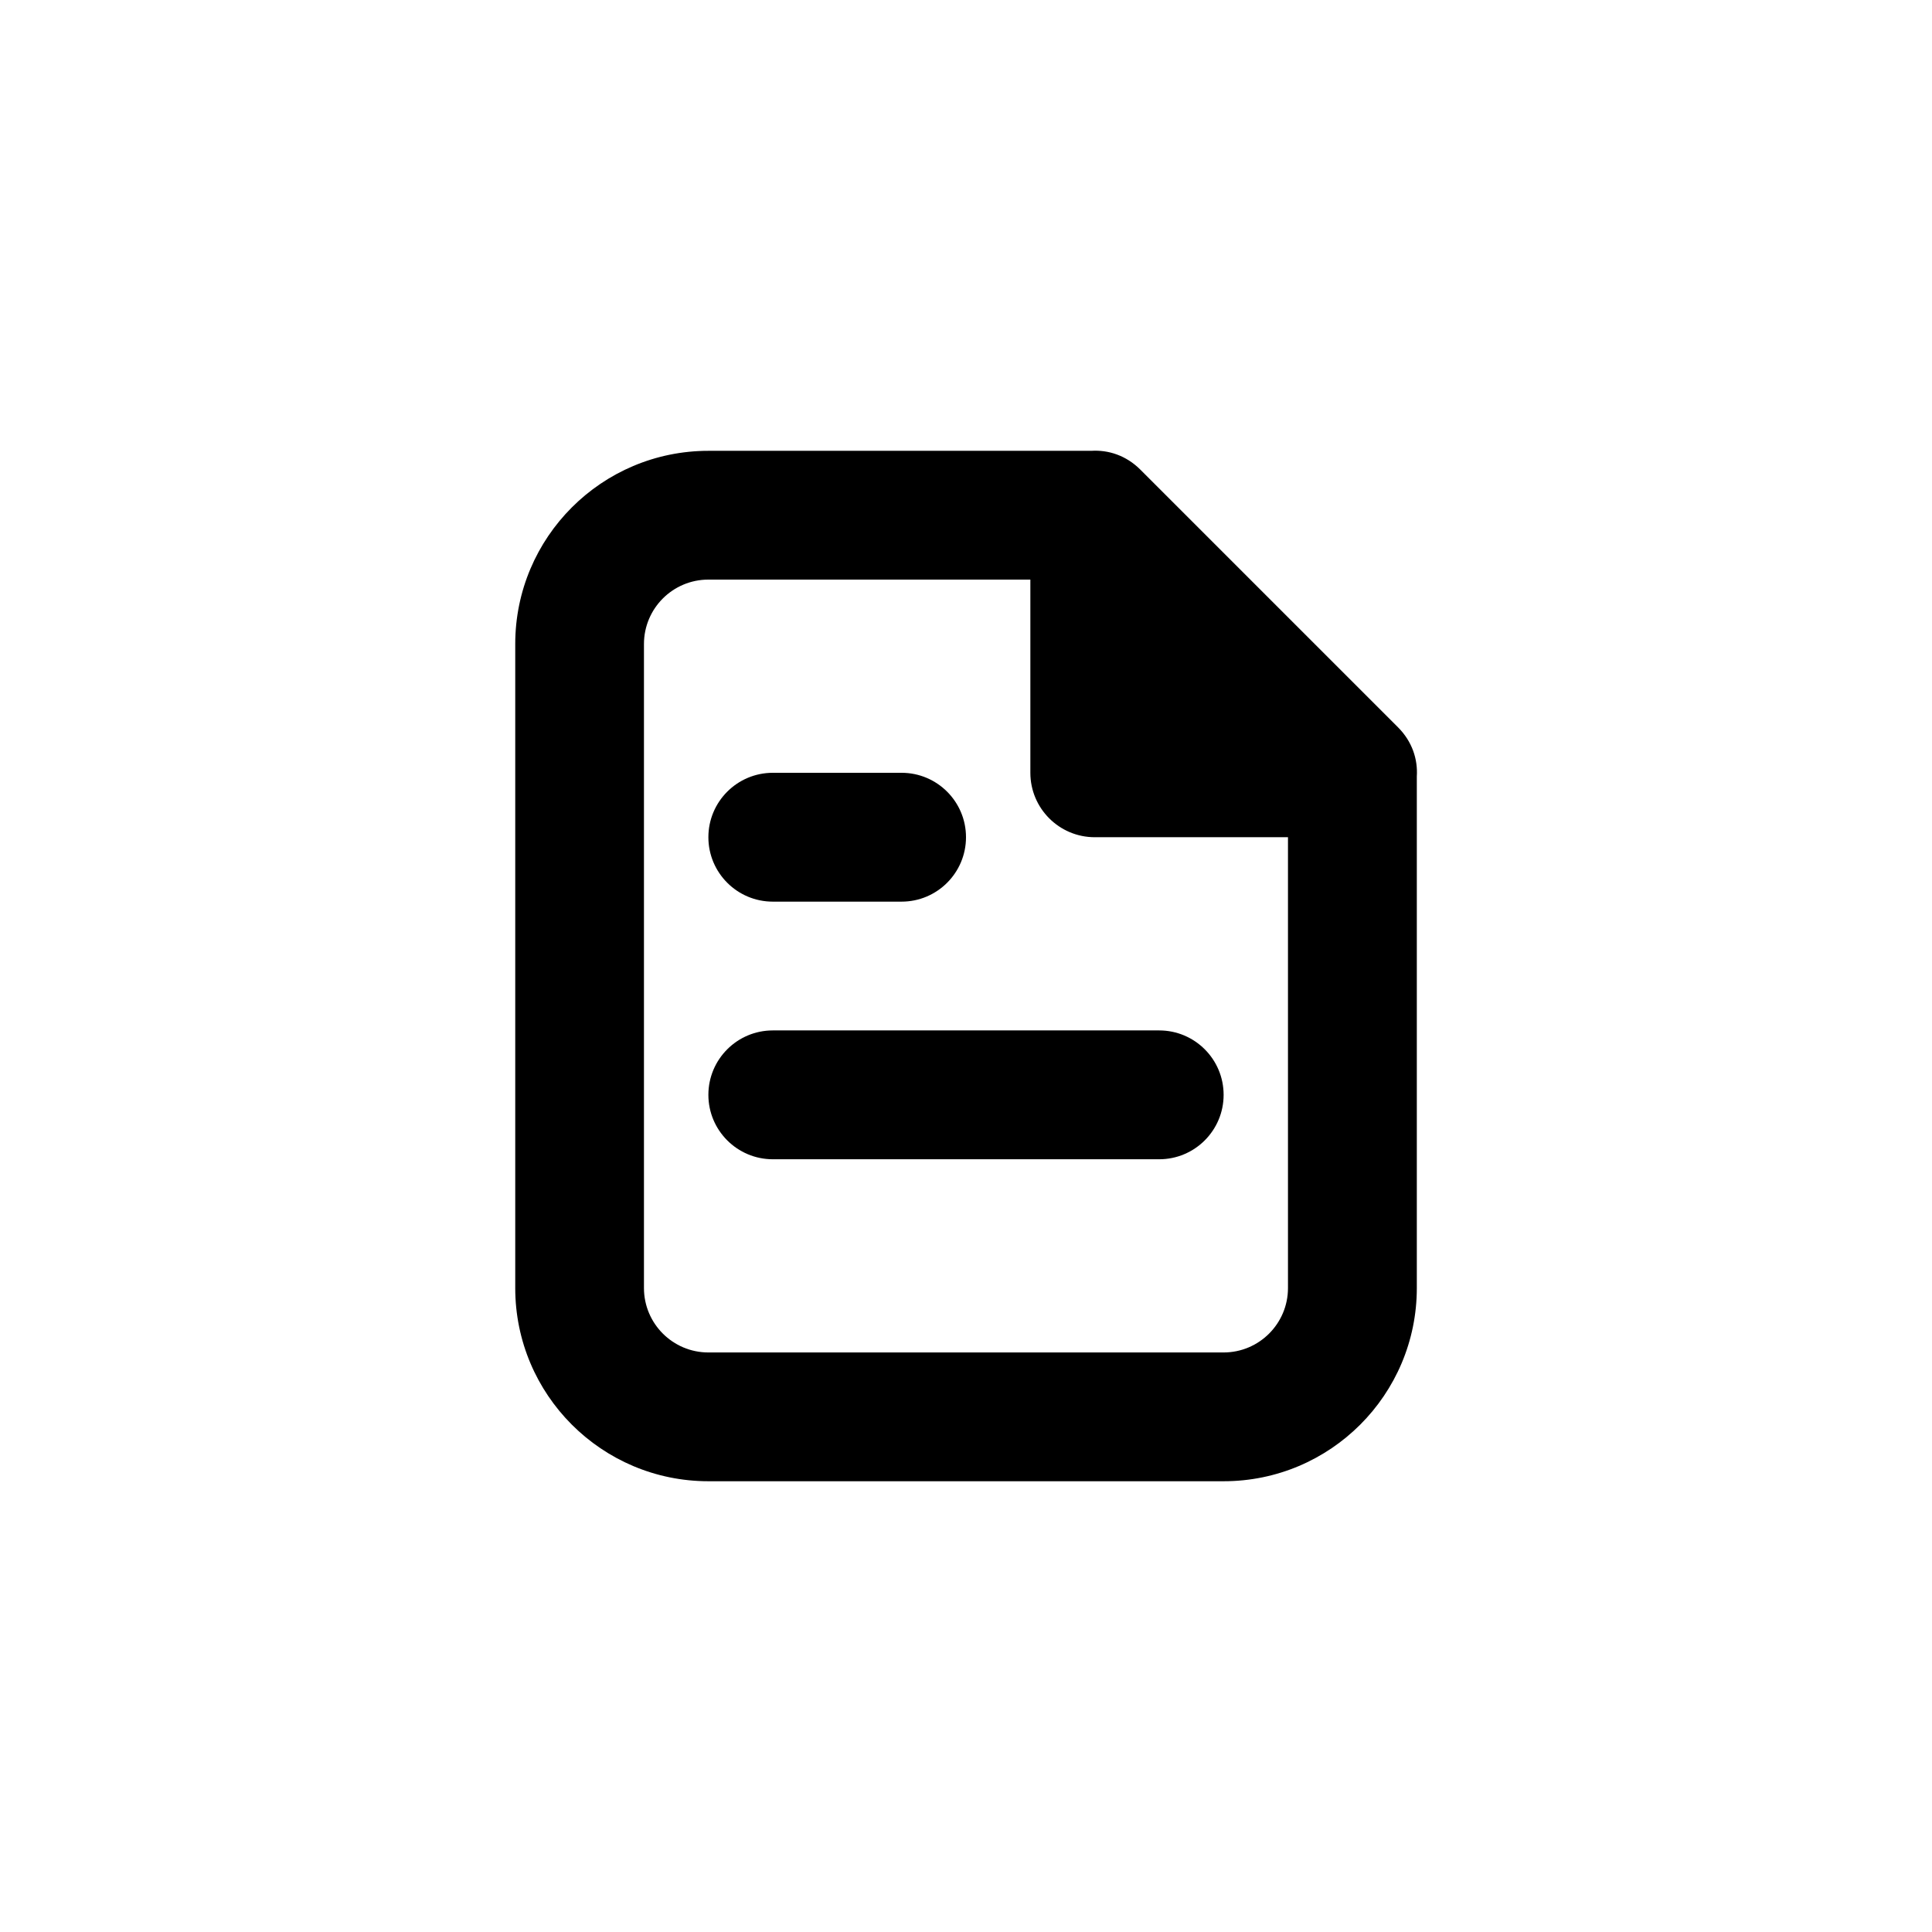 <!-- Generated by IcoMoon.io -->
<svg version="1.1" xmlns="http://www.w3.org/2000/svg" width="32" height="32" viewBox="0 0 32 32">
<title>navigation_006</title>
<path d="M23.467 12.86v8.474c0 1.767-1.433 3.2-3.2 3.2h-8.533c-1.767 0-3.2-1.433-3.2-3.2v-10.667c0-1.767 1.433-3.2 3.2-3.2h6.34c0.283-0.018 0.578 0.076 0.814 0.312l4.267 4.267c0.236 0.236 0.33 0.531 0.312 0.814zM21.333 13.867h-3.2c-0.589 0-1.067-0.478-1.067-1.067v-3.2h-5.333c-0.589 0-1.067 0.478-1.067 1.067v10.667c0 0.589 0.478 1.067 1.067 1.067h8.533c0.589 0 1.067-0.478 1.067-1.067v-7.467zM12.8 12.8h2.133c0.589 0 1.067 0.478 1.067 1.067s-0.478 1.067-1.067 1.067h-2.133c-0.589 0-1.067-0.478-1.067-1.067s0.478-1.067 1.067-1.067zM12.8 17.067h6.4c0.589 0 1.067 0.478 1.067 1.067s-0.478 1.067-1.067 1.067h-6.4c-0.589 0-1.067-0.478-1.067-1.067s0.478-1.067 1.067-1.067z"></path>
</svg>

